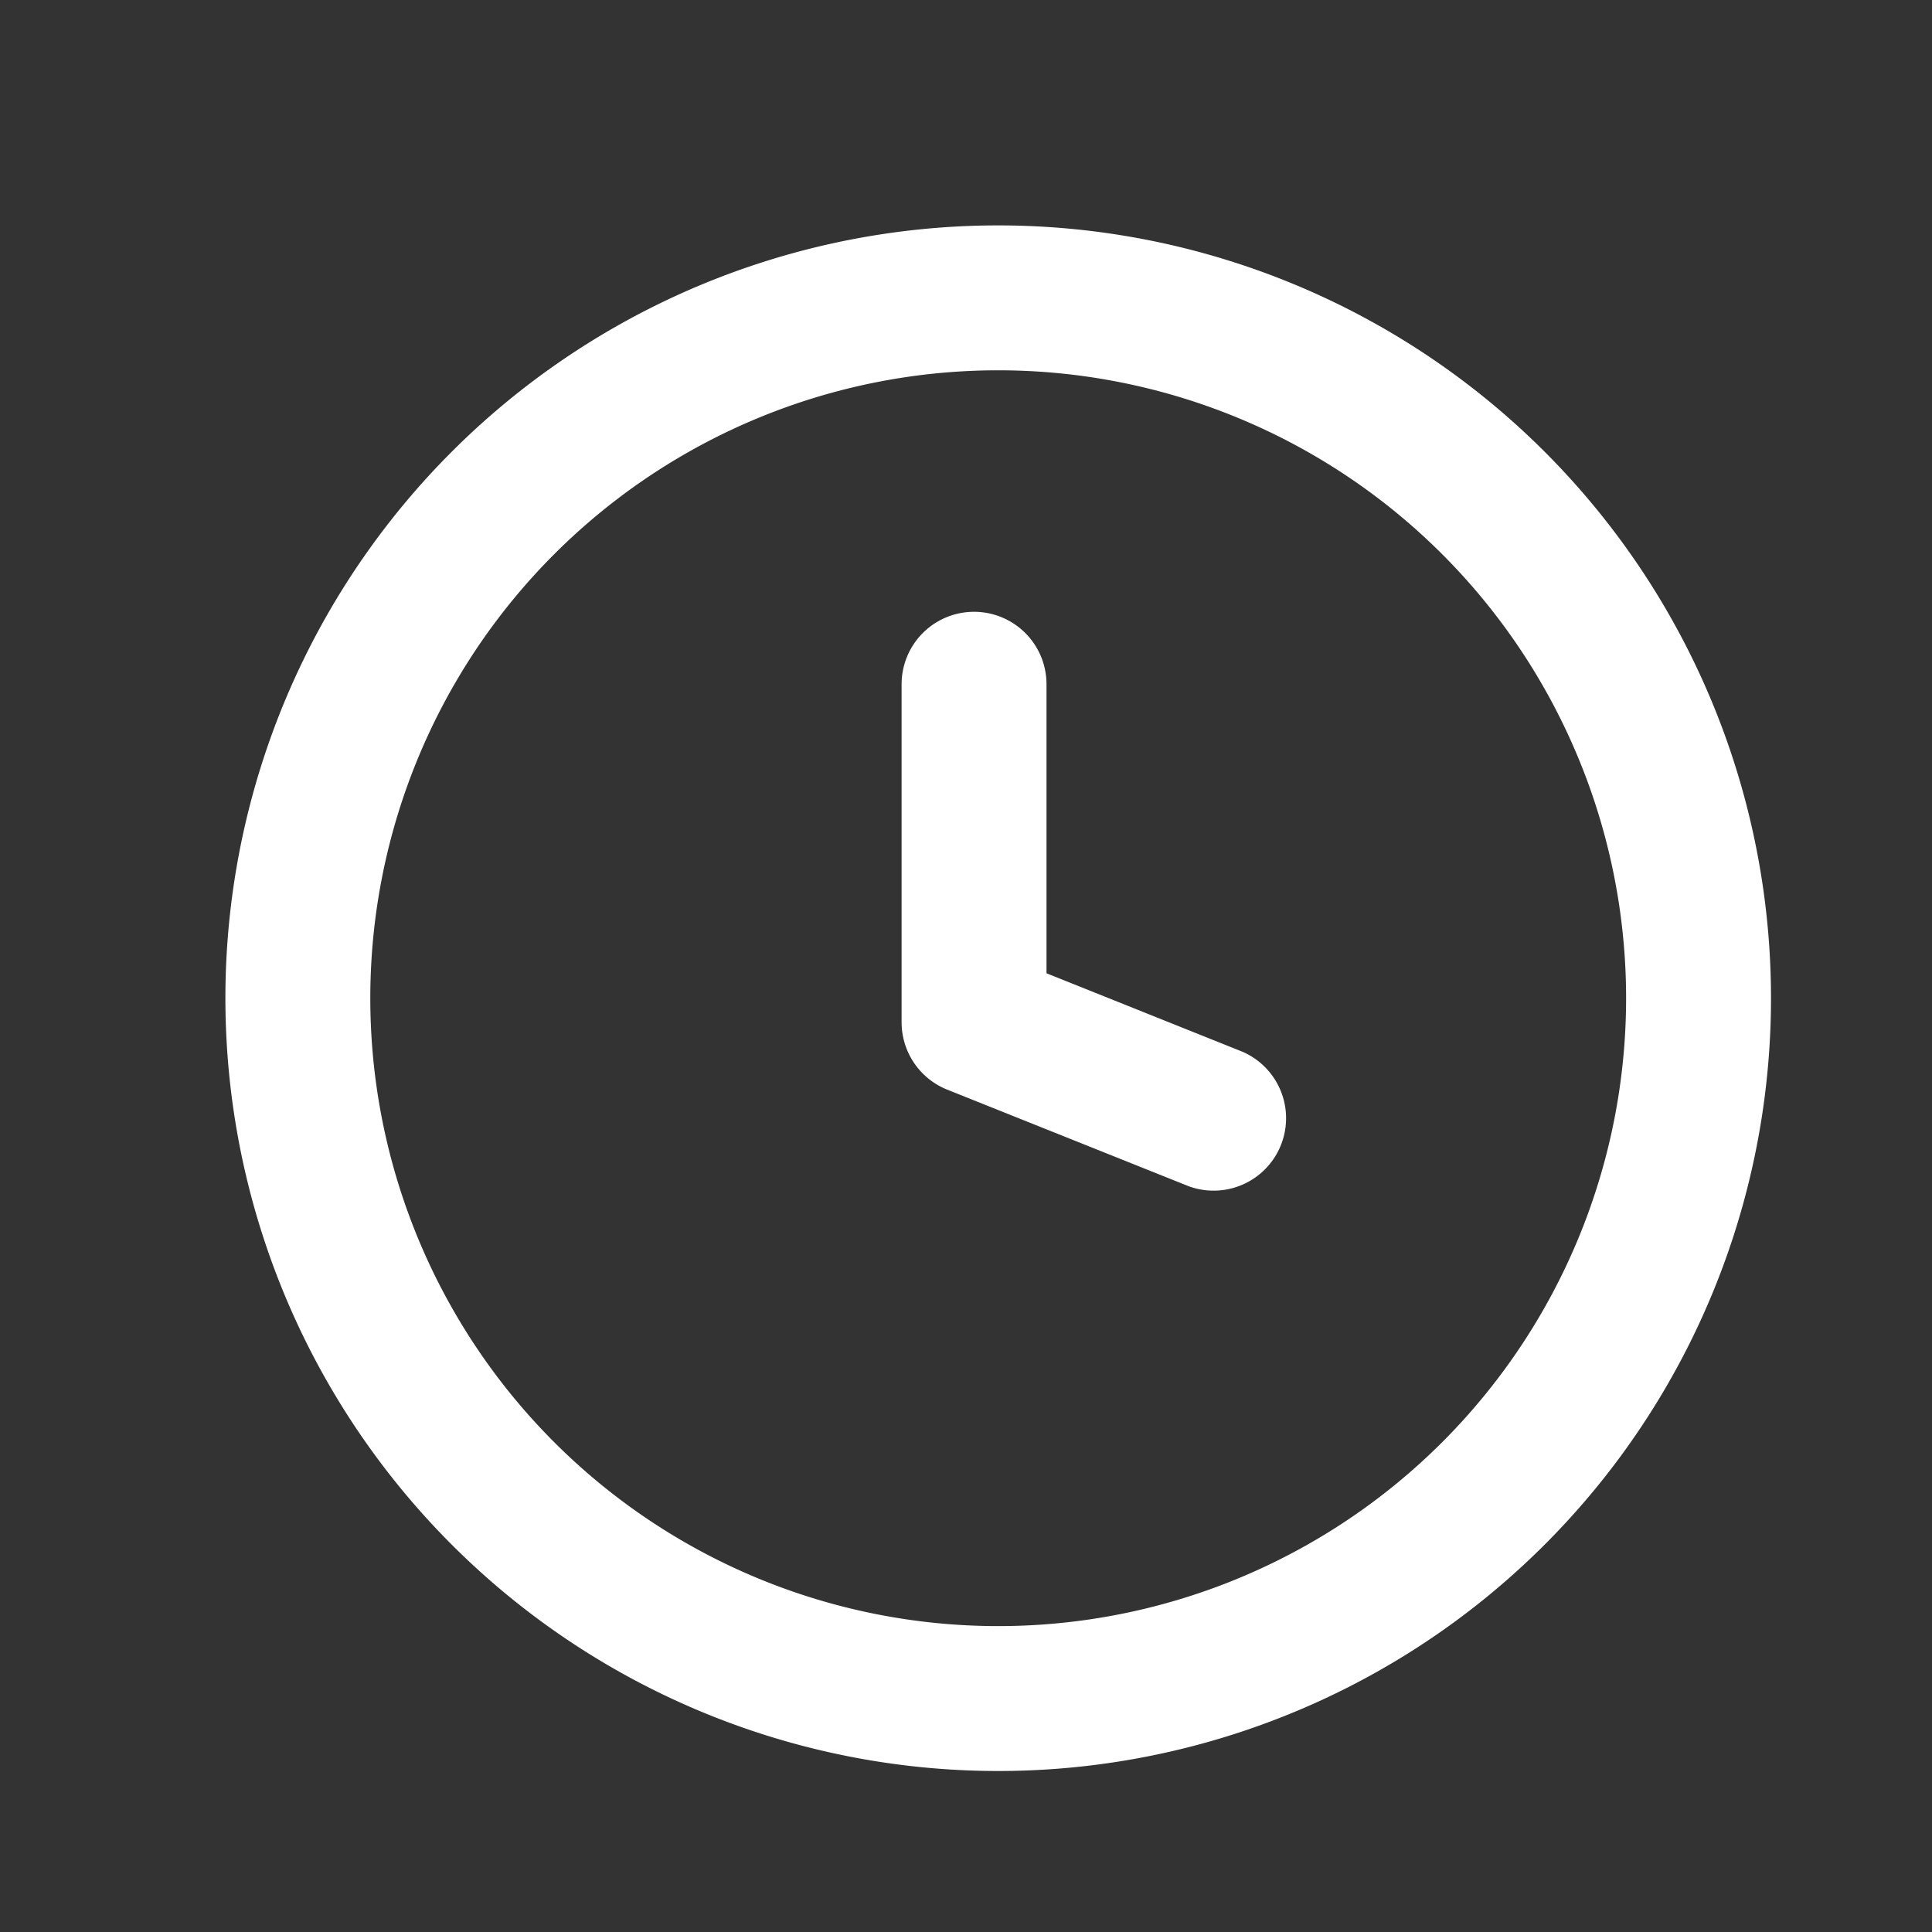 <svg
  xmlns="http://www.w3.org/2000/svg"
  xmlns:svg="http://www.w3.org/2000/svg"
  id="svg1"
  width="30"
  height="30"
  version="1.1"
  viewBox="0 0 30 30"
>
  <rect x="0" y="0" width="30" height="30" fill="#333333" stroke="none"/>
  <path
    id="path1"
    d="m 15.5,3.5 a 12,12 0 1 1 0,24 12,12 0 0 1 0,-24 z m -9.75,12 a 9.75,9.75 0 1 0 19.5,0 9.75,9.75 0 0 0 -19.5,0 z m 10.5,-4.875 v 4.488 l 3.042,1.218 a 1.125,1.125 0 0 1 -0.836,2.088 l -3.75,-1.5 A 1.127,1.127 0 0 1 14,15.875 v -5.25 a 1.125,1.125 0 0 1 2.25,0 z"
    style="stroke-width: 1.5; fill: #fff"
  />
</svg>
